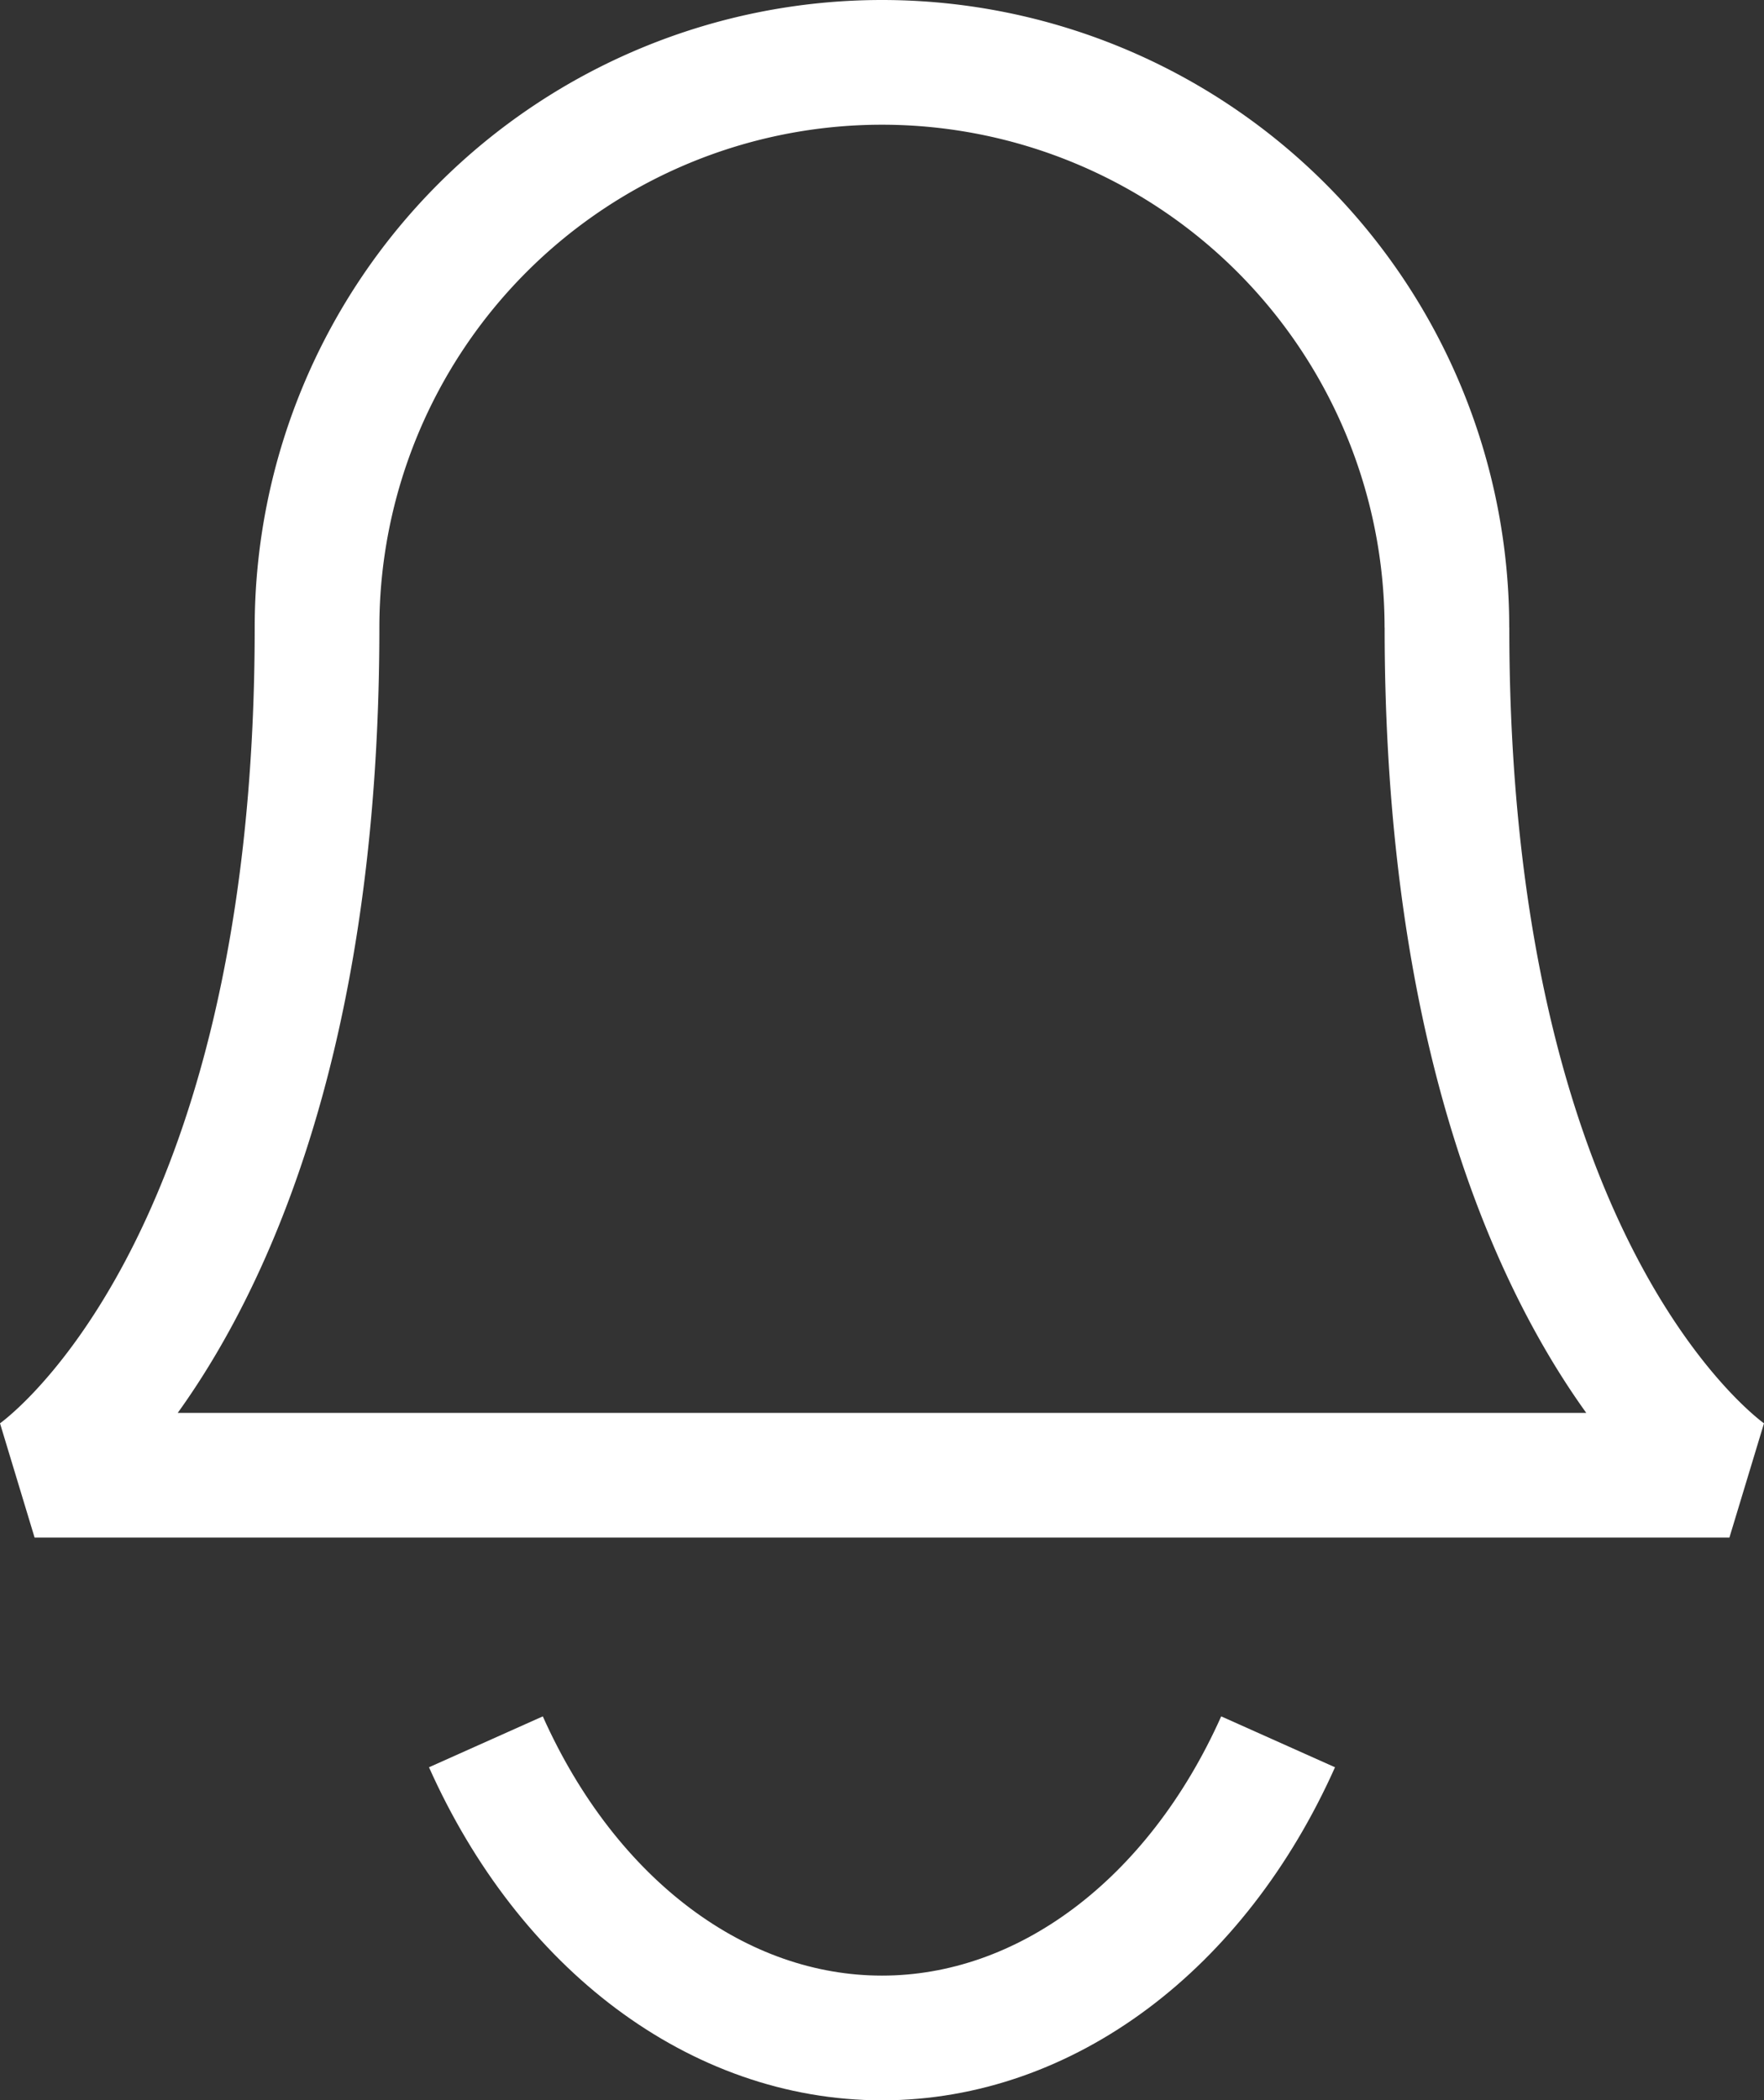 <svg xmlns="http://www.w3.org/2000/svg" width="28.299" height="33.681" viewBox="0 0 28.299 33.681">
    <rect x="0" y="0" width="28.299" height="33.681" fill="#333333" stroke="none"/>
    <g data-name="bell (2)">
        <path data-name="Path 1" d="M25.657 11.063a9.063 9.063 0 0 0-18.126 0C7.531 21.636 3 24.657 3 24.657h27.189s-4.531-3.021-4.531-13.594" transform="translate(-2.445 -1)" style="stroke-linejoin:bevel;fill:none;stroke:#fff;stroke-width:2px"/>
        <path data-name="Path 2" d="M22.979 21c-1.314 2.939-3.735 4.749-6.355 4.749s-5.04-1.81-6.354-4.749" transform="translate(-2.475 6.932)" style="stroke-linejoin:round;fill:none;stroke:#fff;stroke-width:2px"/>
    </g>
</svg>
